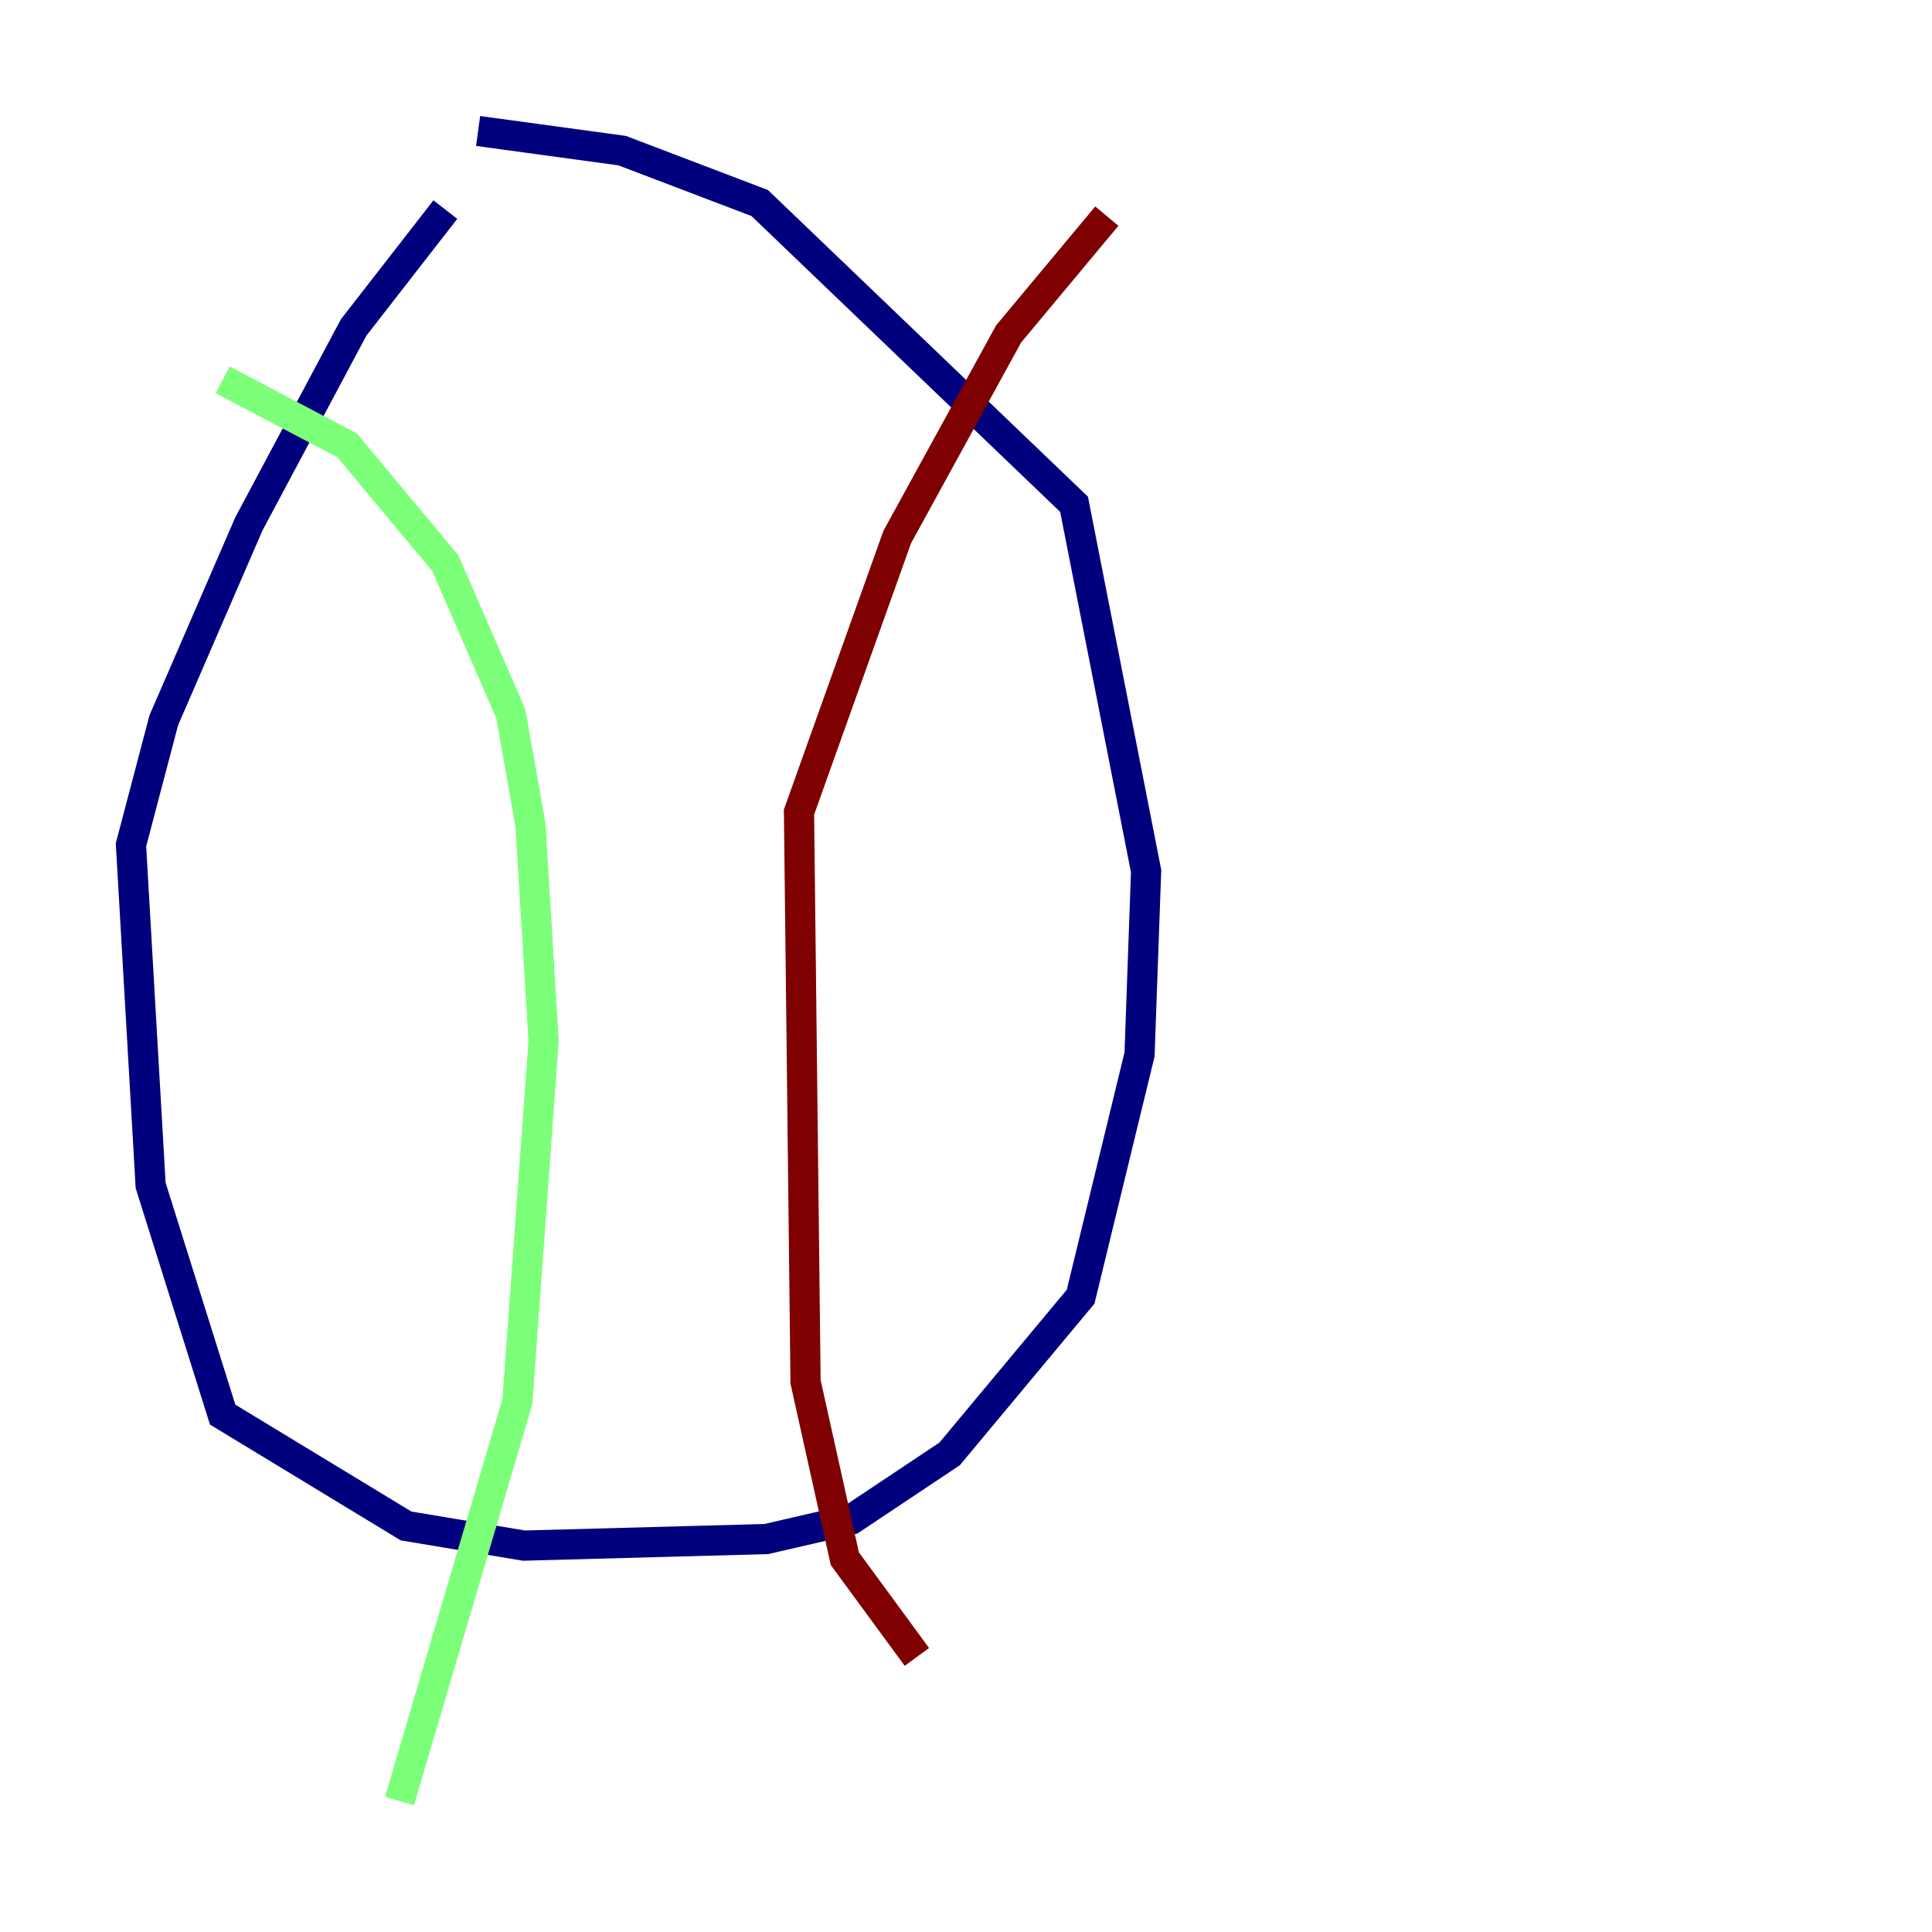<?xml version="1.0" encoding="utf-8" ?>
<svg baseProfile="tiny" height="128" version="1.2" viewBox="0,0,128,128" width="128" xmlns="http://www.w3.org/2000/svg" xmlns:ev="http://www.w3.org/2001/xml-events" xmlns:xlink="http://www.w3.org/1999/xlink"><defs /><polyline fill="none" points="29.505,13.885 23.43,21.695 16.488,34.712 10.848,47.729 8.678,55.973 9.98,78.536 14.752,93.722 26.902,101.098 34.712,102.4 50.766,101.966 56.407,100.664 62.915,96.325 71.593,85.912 75.498,69.858 75.932,57.709 71.159,33.41 50.332,13.451 41.22,9.98 31.675,8.678" stroke="#00007f" stroke-width="2" /><polyline fill="none" points="14.752,25.166 22.997,29.505 29.505,37.315 33.844,47.295 35.146,54.671 36.014,68.99 34.278,92.854 26.468,119.322" stroke="#7cff79" stroke-width="2" /><polyline fill="none" points="73.329,14.319 66.82,22.129 59.444,35.58 52.936,53.803 53.37,91.552 55.973,103.268 60.746,109.776" stroke="#7f0000" stroke-width="2" /></svg>